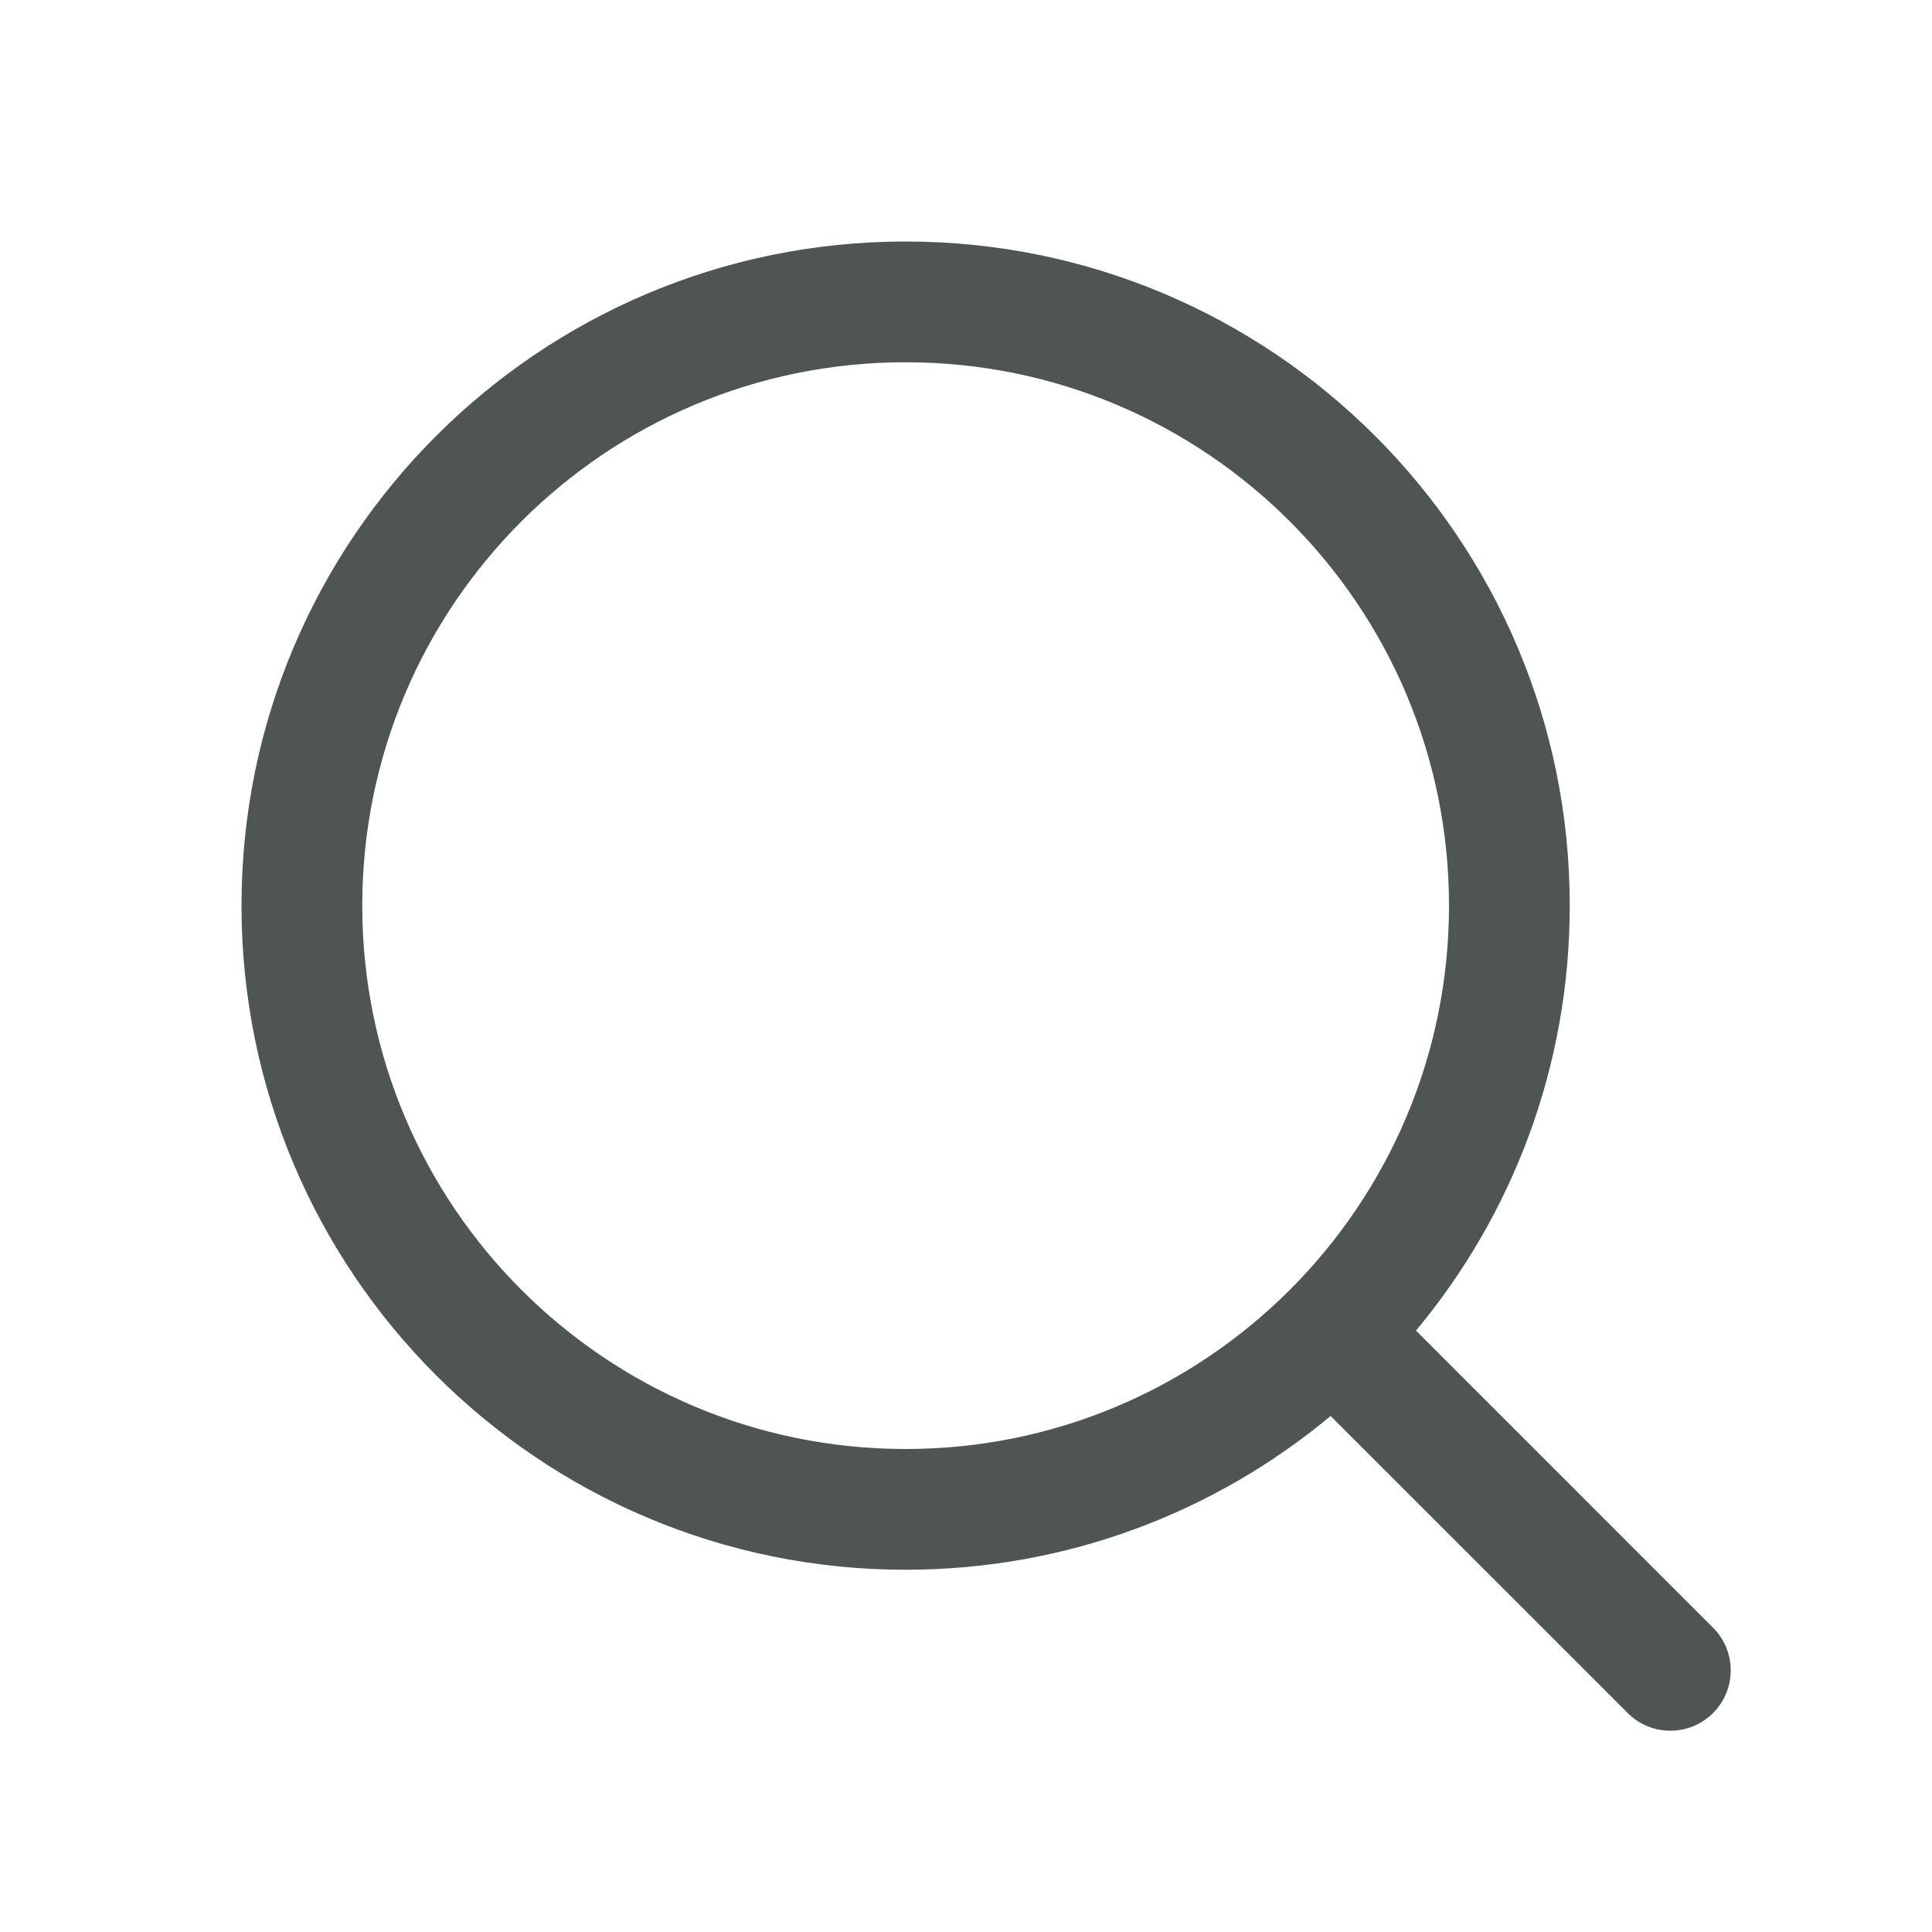 <svg width="24" height="24" viewBox="0 0 24 24" fill="none" xmlns="http://www.w3.org/2000/svg">
<path fill-rule="evenodd" clip-rule="evenodd" d="M3 11.25C3 6.694 6.694 3 11.25 3C15.806 3 19.5 6.694 19.5 11.25C19.5 13.258 18.782 15.099 17.59 16.529L21.28 20.22C21.573 20.513 21.573 20.987 21.28 21.28C20.987 21.573 20.513 21.573 20.22 21.28L16.529 17.59C15.099 18.782 13.258 19.5 11.25 19.5C6.694 19.5 3 15.806 3 11.25ZM11.25 4.5C7.522 4.5 4.5 7.522 4.5 11.25C4.5 14.978 7.522 18 11.25 18C14.978 18 18 14.978 18 11.25C18 7.522 14.978 4.5 11.25 4.5Z" fill="#4F5454"/>
</svg>
